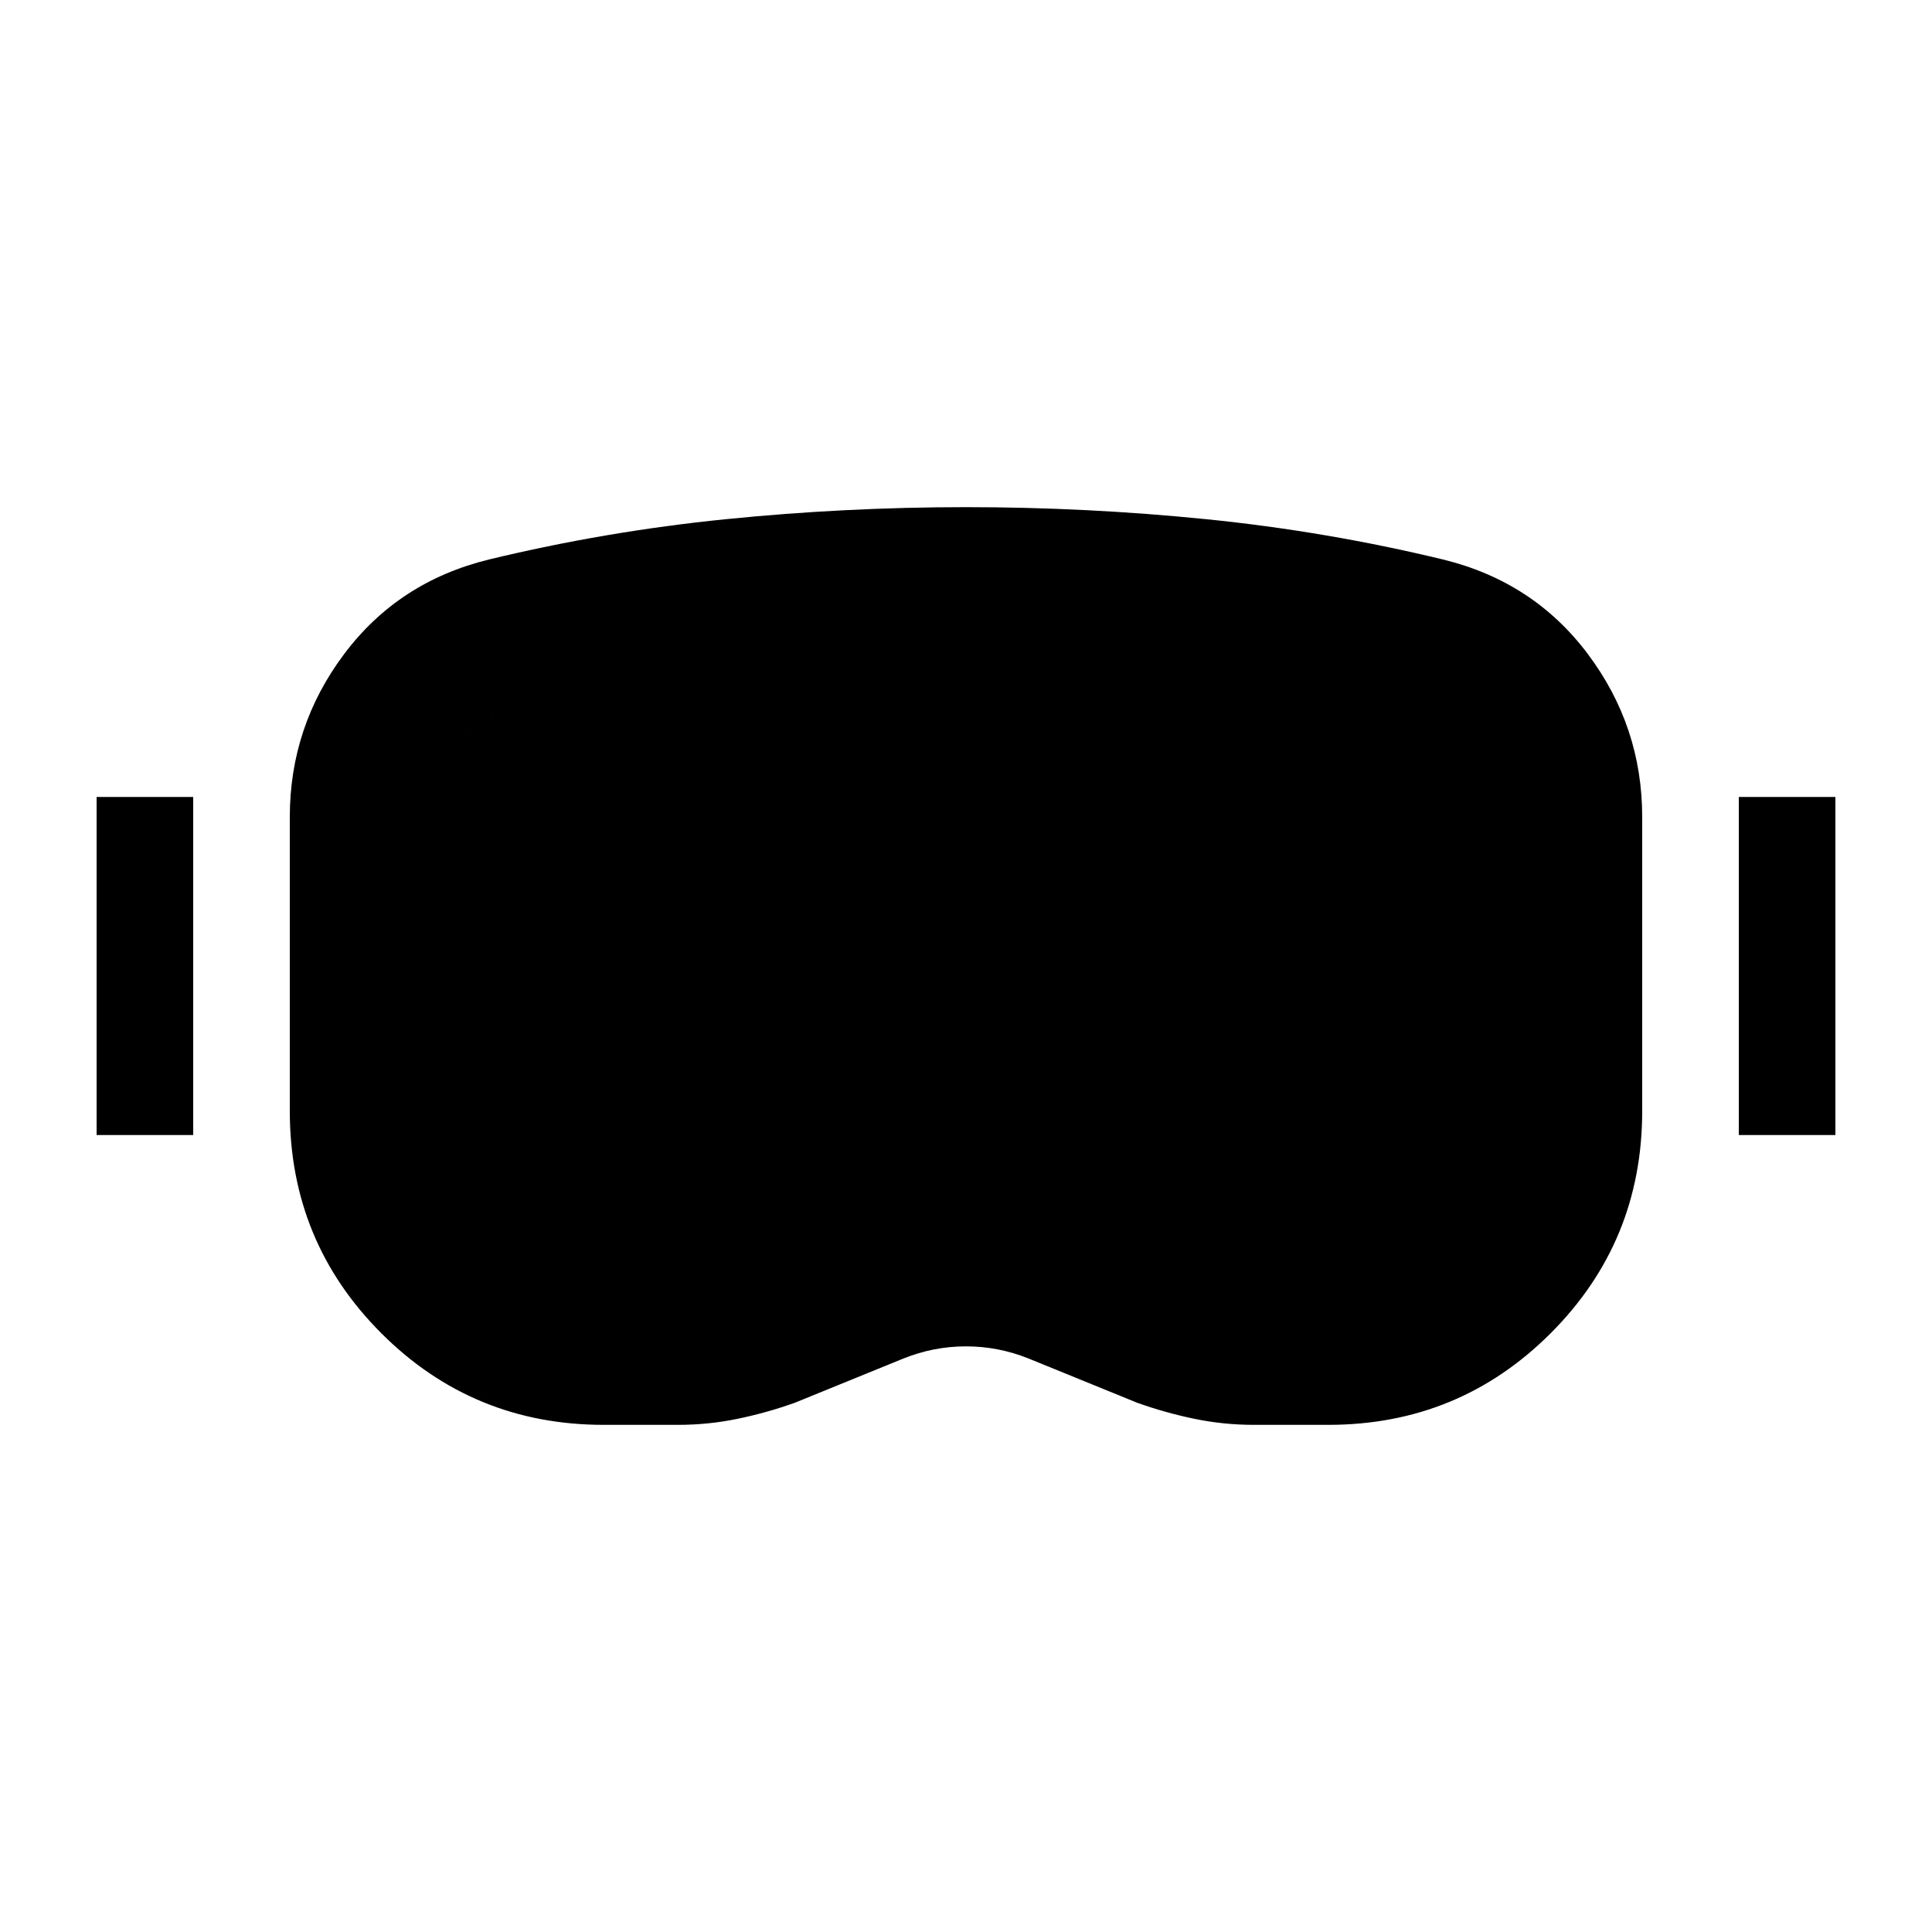 <svg xmlns="http://www.w3.org/2000/svg" height="20" viewBox="0 -960 960 960" width="20"><path d="M300-252q-65 0-110.5-45.5T144-408v-146q0-45 27-81t72-47q58-14 117.5-20t119.5-6q60 0 119.5 6T717-682q45 11 72 47t27 81v146q0 65-45.5 110.5T660-252h-37q-15 0-29.5-3t-28.5-8l-54-22q-15-6-31-6t-31 6l-54 22q-14 5-28.5 8t-29.5 3h-37Zm0-72h37q8 0 15.5-1.5T368-330q28-11 55.5-21.5T480-362q29 0 57 10.5t55 21.5q8 3 15.5 4.5T623-324h37q35 0 59.5-24.5T744-408v-146q0-20-12.5-36.5T699-612q-54-14-108.5-19T480-636q-56 0-110.5 5.5T261-612q-20 5-32.5 21.5T216-554v146q0 35 24.5 59.5T300-324ZM48-396v-168h48v168H48Zm816 0v-168h48v168h-48Zm-564 72q-35 0-59.5-24.5T216-408v-146q0-20 12.5-36.5T261-612q54-13 108.5-18.5T480-636q56 0 110.5 5T699-612q20 5 32.5 21.5T744-554v146q0 35-24.5 59.5T660-324h-37q-8 0-15.5-1.5T592-330q-27-11-55-21.5T480-362q-29 0-56.5 10.5T368-330q-8 3-15.5 4.5T337-324h-37Z"/></svg>